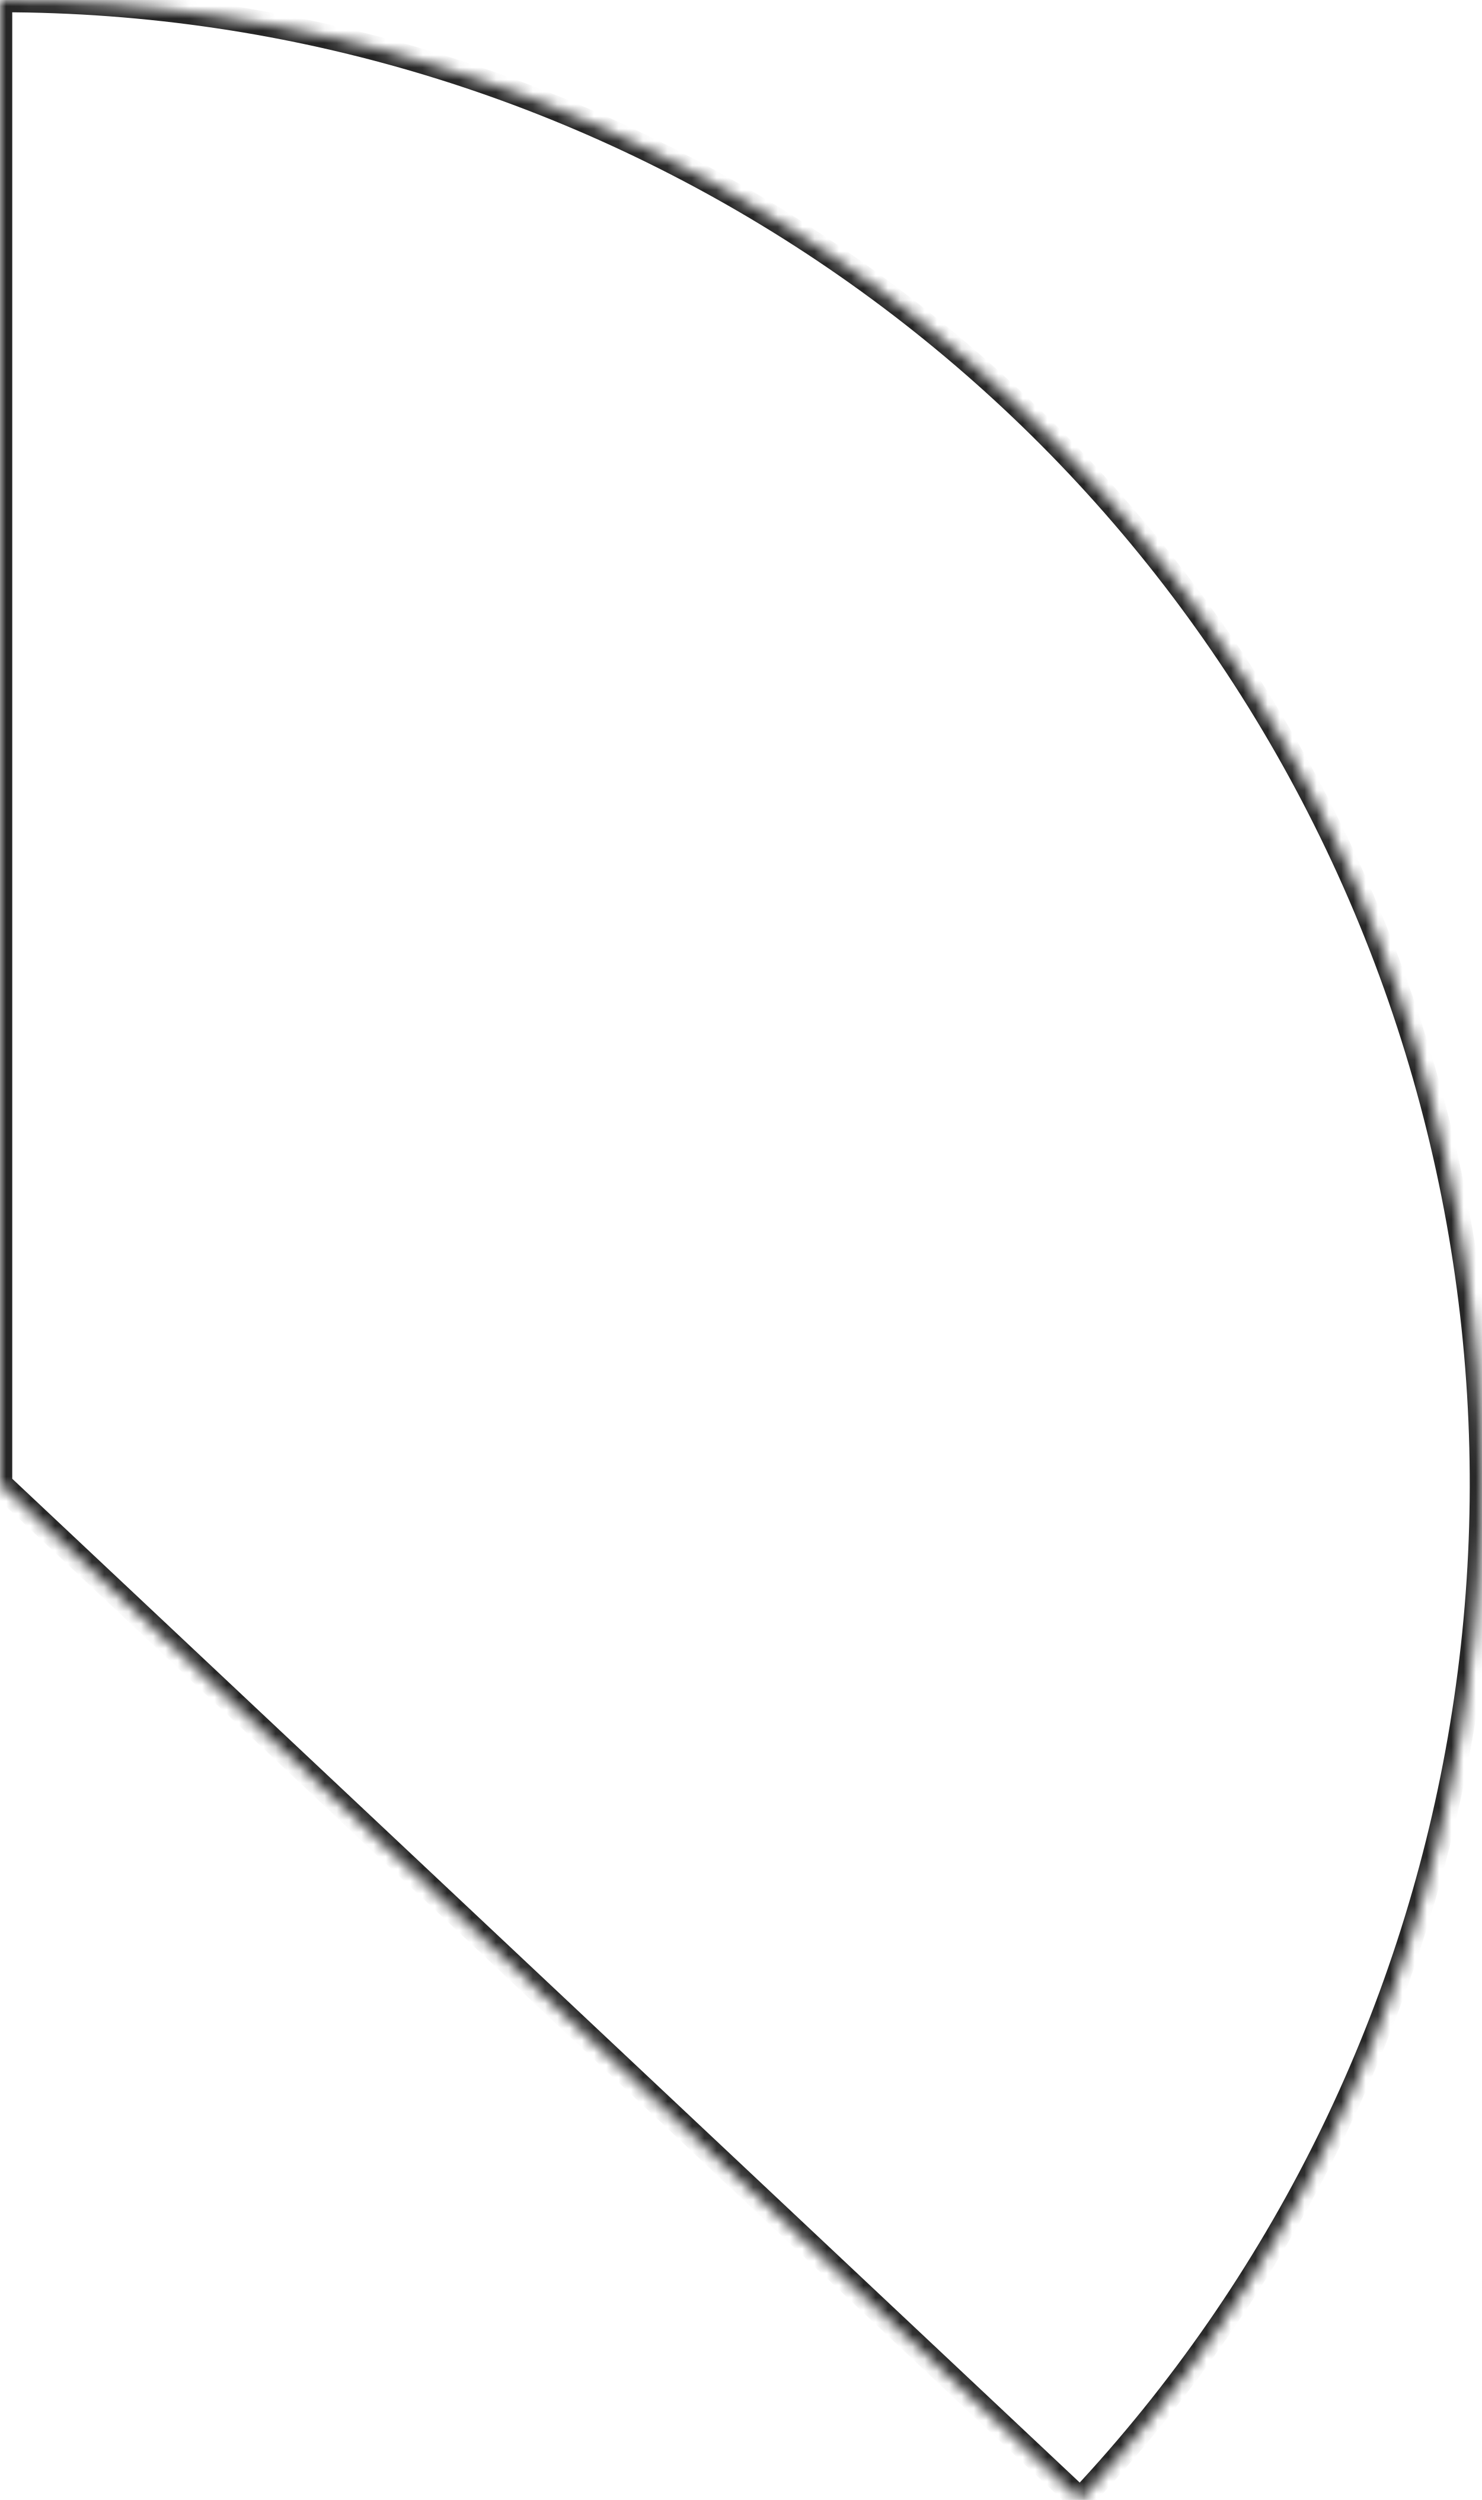 ﻿<?xml version="1.0" encoding="utf-8"?>
<svg version="1.1" xmlns:xlink="http://www.w3.org/1999/xlink" width="121px" height="204px" xmlns="http://www.w3.org/2000/svg">
  <defs>
    <mask fill="white" id="clip288">
      <path d="M 0 0  C 0 0  0 121.101  0 121.101  C 0 121.101  88.203 204  88.203 204  C 121.231 168.799  130.207 117.323  111.046 73.006  C 91.884 28.688  48.248 0  0 0  Z " fill-rule="evenodd" />
    </mask>
  </defs>
  <g transform="matrix(1 0 0 1 -487 -2144 )">
    <path d="M 0 0  C 0 0  0 121.101  0 121.101  C 0 121.101  88.203 204  88.203 204  C 121.231 168.799  130.207 117.323  111.046 73.006  C 91.884 28.688  48.248 0  0 0  Z " fill-rule="nonzero" fill="#ffffff" stroke="none" fill-opacity="0" transform="matrix(1 0 0 1 487 2144 )" />
    <path d="M 0 0  C 0 0  0 121.101  0 121.101  C 0 121.101  88.203 204  88.203 204  C 121.231 168.799  130.207 117.323  111.046 73.006  C 91.884 28.688  48.248 0  0 0  Z " stroke-width="2" stroke="#000000" fill="none" stroke-opacity="0.851" transform="matrix(1 0 0 1 487 2144 )" mask="url(#clip288)" />
  </g>
</svg>